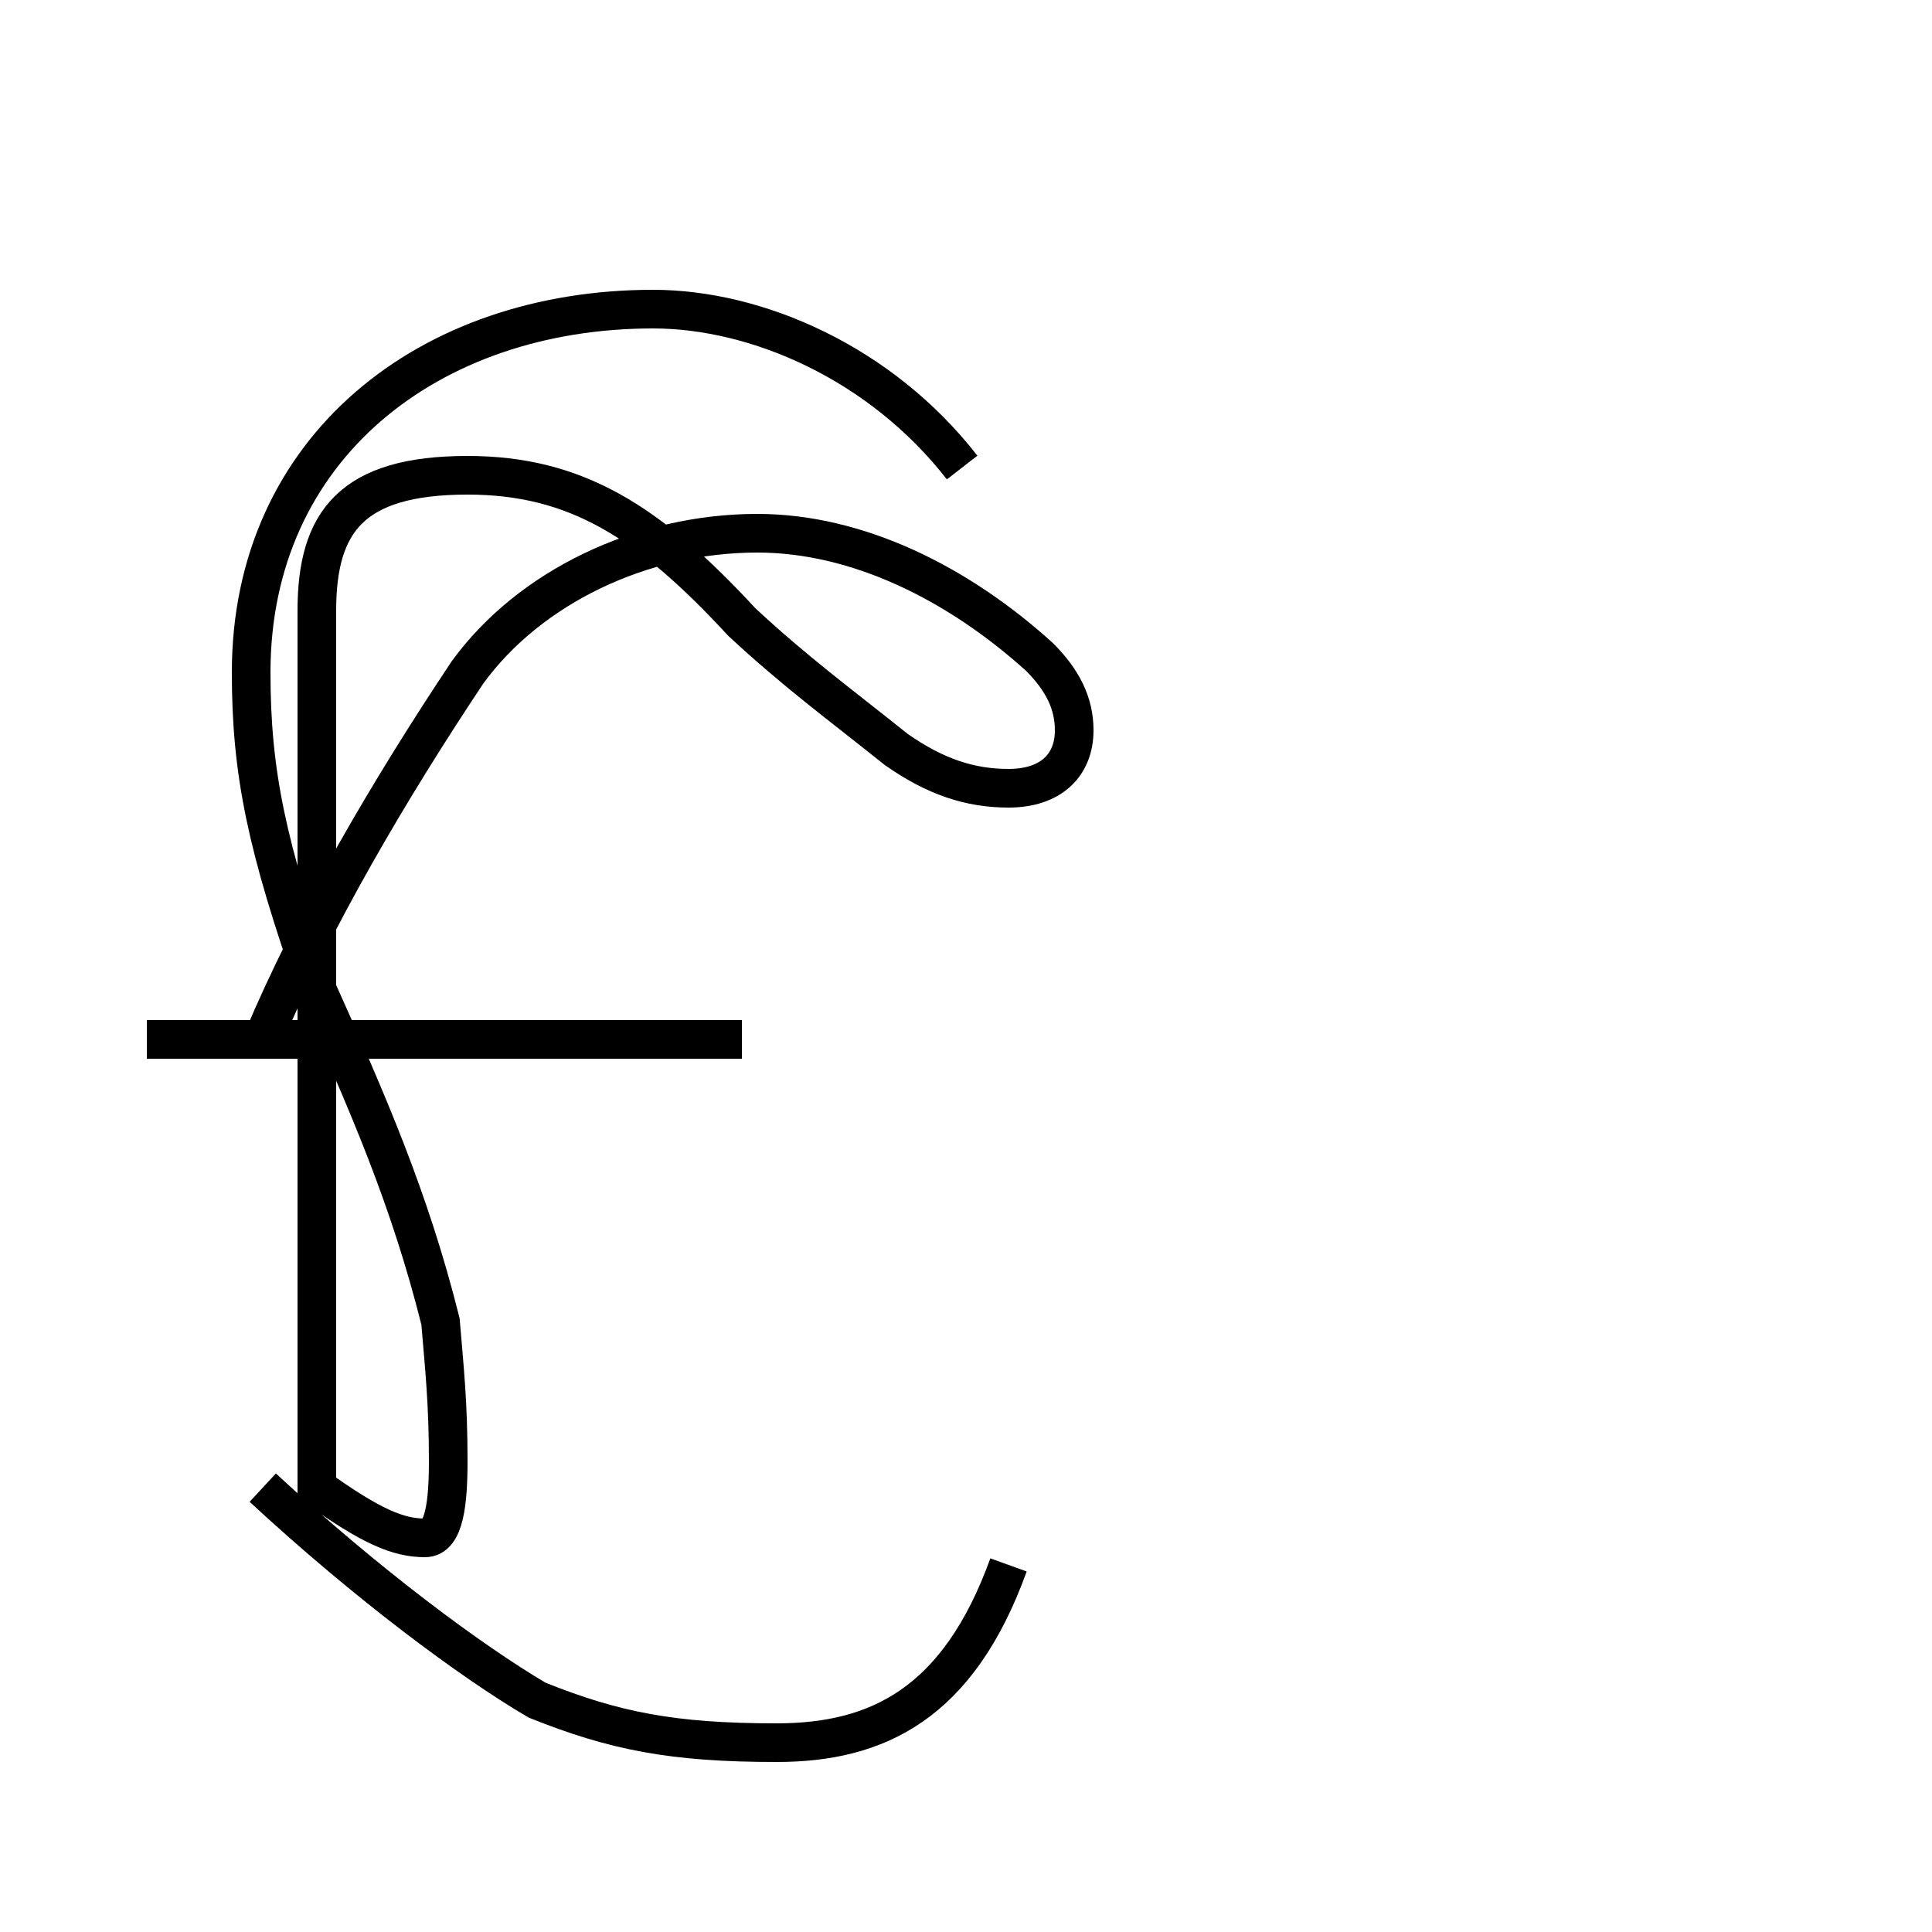 <?xml version='1.0' encoding='utf8'?>
<svg viewBox="0.0 -44.0 50.0 50.0" version="1.1" xmlns="http://www.w3.org/2000/svg">
<rect x="0.0" y="-44.0" width="50.0" height="50.0" fill="#808080" stroke="none"/>
<rect x="-1000" y="-1000" width="2000" height="2000" stroke="white" fill="white"/>
<g style="fill:none; stroke:#000000;  stroke-width:1">
<path d="M 24.9 31.9 C 22.8 34.6 19.6 36.0 16.9 36.0 C 11.1 36.0 6.5 32.4 6.5 26.6 C 6.5 24.0 6.9 22.1 8.2 18.4 C 9.5 15.5 10.6 13.0 11.4 9.8 C 11.5 8.6 11.6 7.7 11.6 6.2 C 11.6 5.1 11.5 4.2 11.0 4.2 C 10.3 4.2 9.6 4.5 8.2 5.5 C 8.2 5.8 8.2 6.0 8.2 6.2 C 8.2 7.8 8.2 9.6 8.2 10.9 C 8.2 11.9 8.2 12.8 8.2 13.9 C 8.2 15.2 8.2 16.6 8.2 17.4 C 8.2 19.2 8.2 21.1 8.2 23.1 C 8.2 24.8 8.2 26.5 8.2 28.2 C 8.2 30.5 9.1 31.7 12.1 31.7 C 14.9 31.7 16.8 30.5 19.2 27.9 C 20.6 26.6 21.7 25.8 23.2 24.6 C 24.2 23.9 25.1 23.6 26.1 23.6 C 27.2 23.6 27.8 24.2 27.8 25.1 C 27.8 25.8 27.5 26.4 26.9 27.0 C 24.8 28.9 22.2 30.2 19.6 30.2 C 16.6 30.2 13.7 28.8 12.1 26.6 C 10.1 23.6 8.1 20.2 6.8 17.1 M 3.8 17.1 L 19.2 17.1 M 6.8 5.5 C 9.5 3.0 12.2 1.0 13.9 0.0 C 15.9 -0.8 17.4 -1.1 20.1 -1.1 C 22.7 -1.1 24.8 -0.1 26.1 3.5 " transform="scale(1, -1)" />
</g>
</svg>